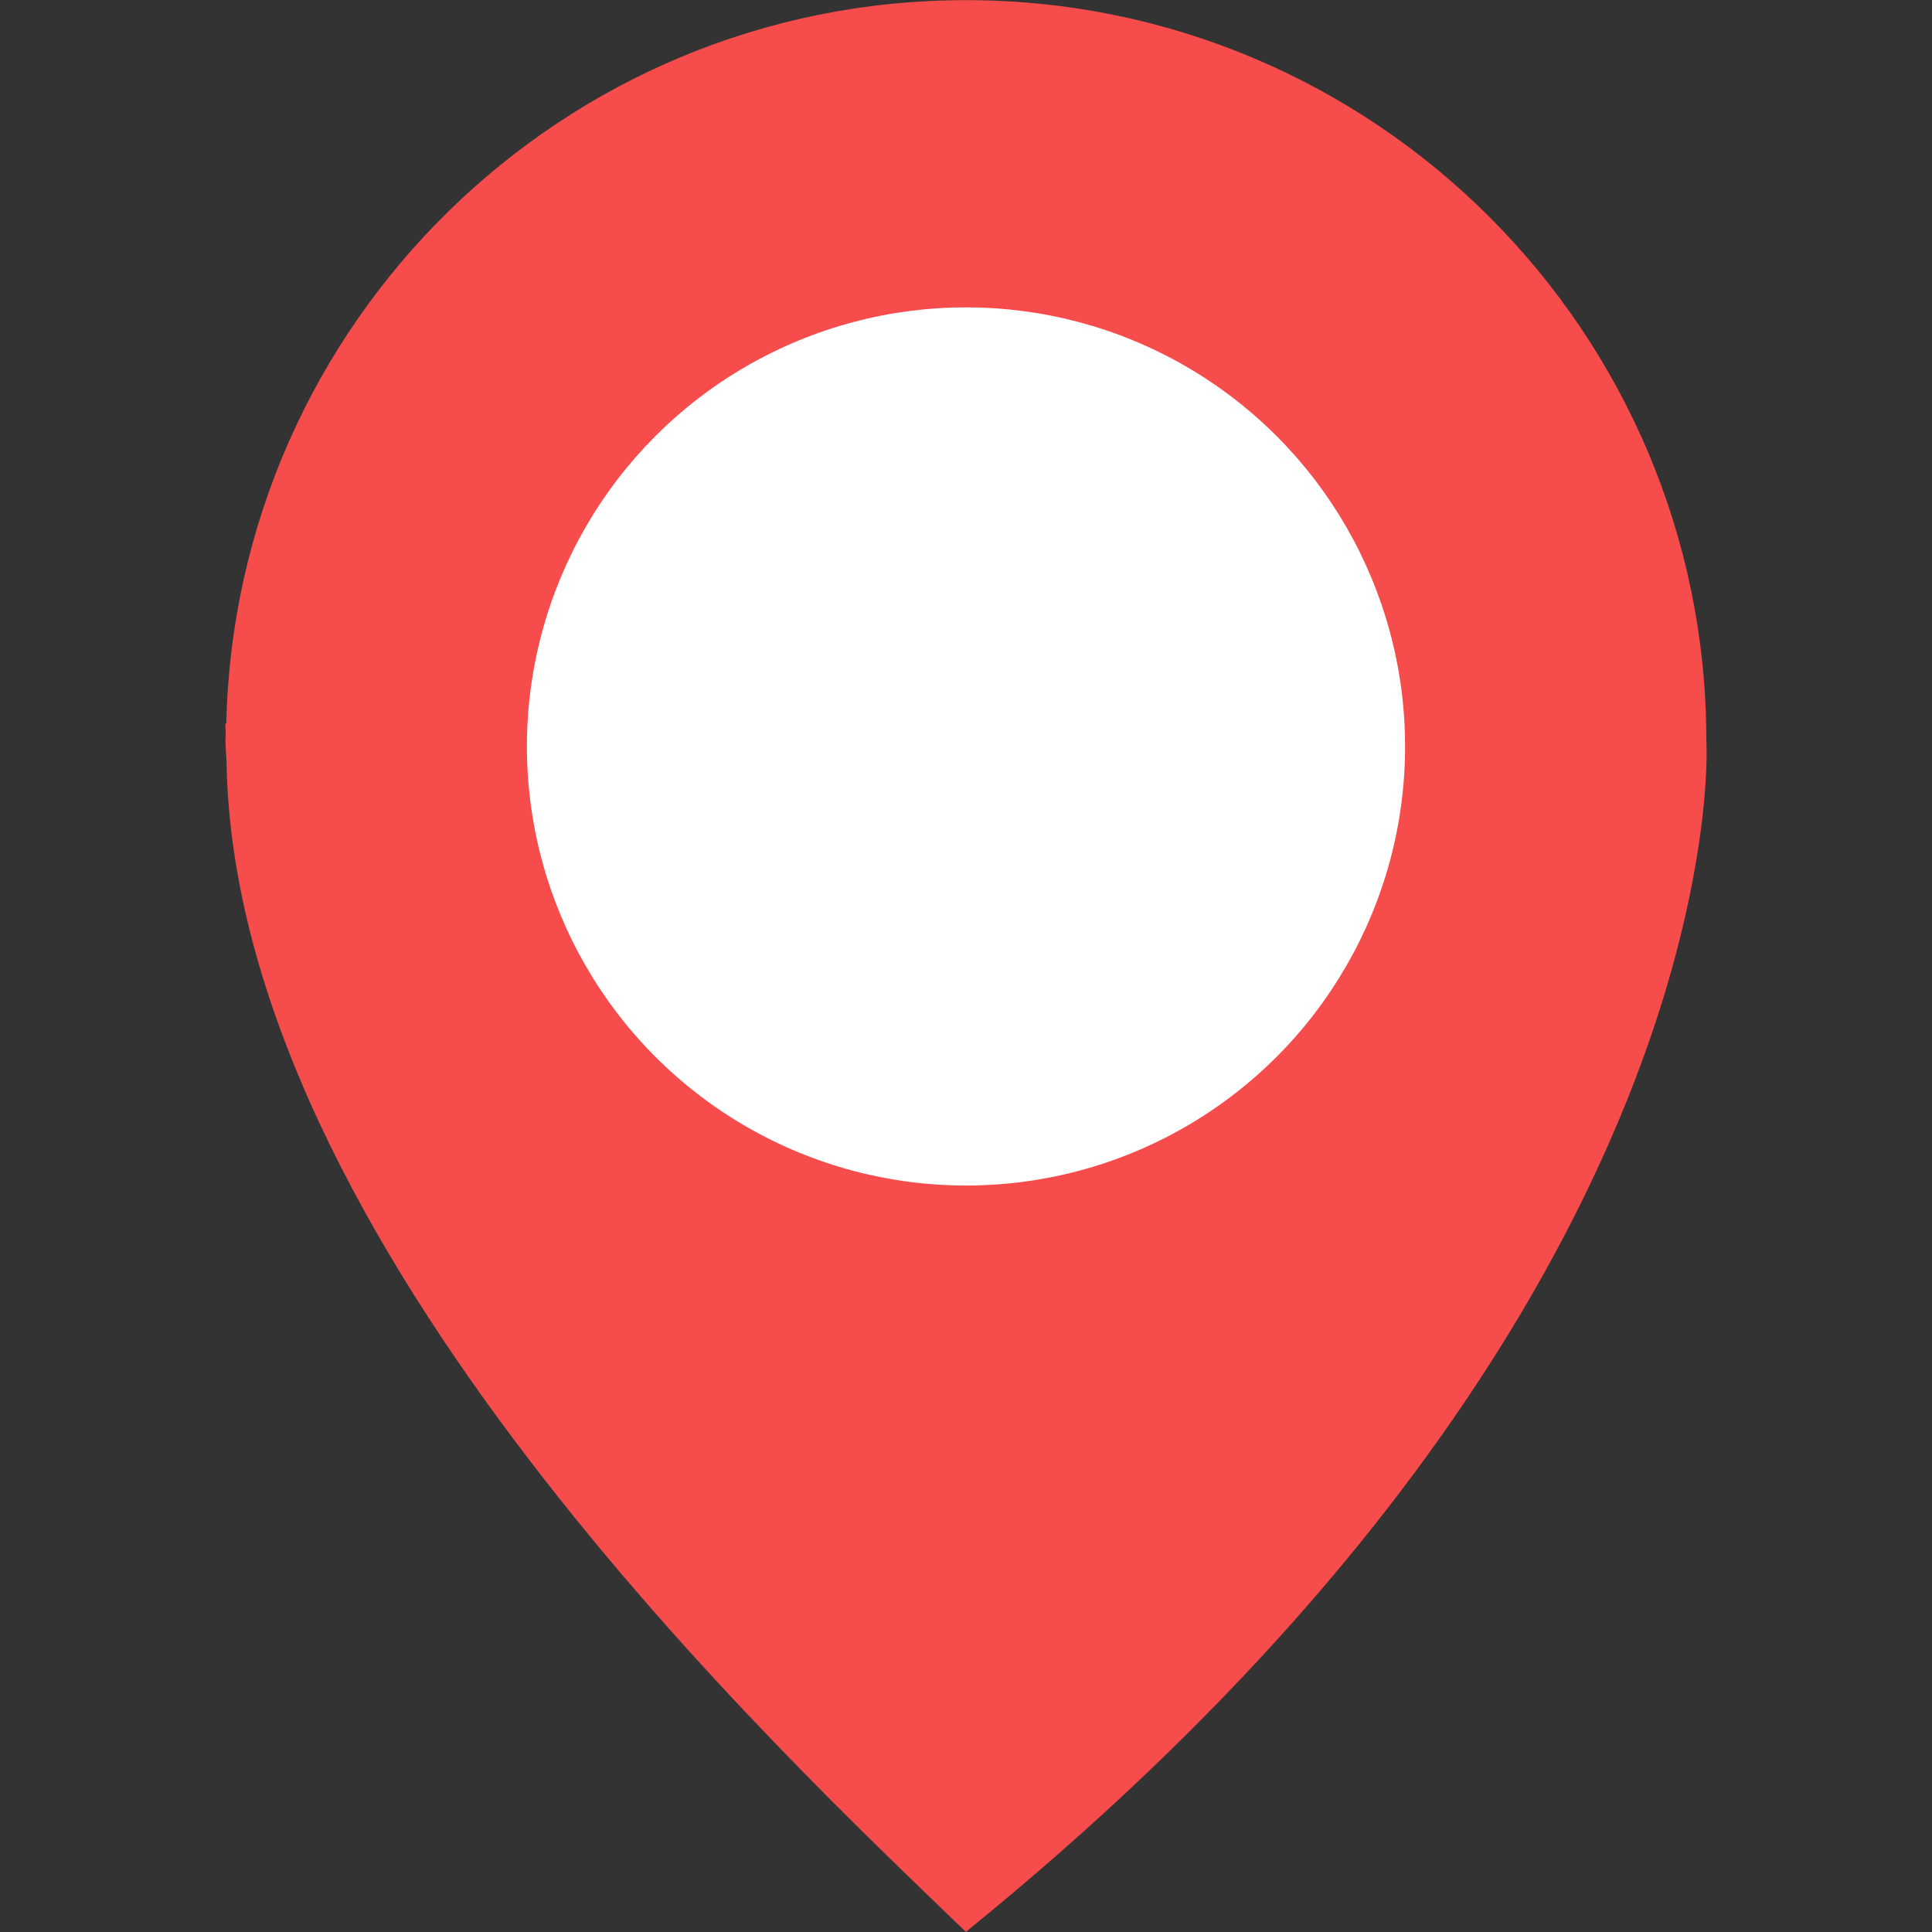 <svg width="44" height="44" viewBox="0 0 44 44" fill="none" xmlns="http://www.w3.org/2000/svg">
<rect x="0" y="0" width="44" height="44" fill="#333333" stroke="none"/>
<path d="M38.861 16.866C38.861 7.552 31.311 0.003 21.997 0.003C12.815 0.003 5.36 7.348 5.153 16.481C5.147 16.479 5.139 16.479 5.134 16.479C5.13 16.561 5.143 16.644 5.141 16.728C5.14 16.774 5.134 16.82 5.134 16.866C5.134 17.034 5.154 17.196 5.159 17.361C5.349 28.319 17.734 39.881 21.997 43.997C33.97 34.29 37.456 25.286 38.463 20.485C38.499 20.316 38.532 20.149 38.563 19.98C38.66 19.463 38.727 19 38.774 18.602C38.774 18.598 38.775 18.593 38.775 18.588C38.901 17.478 38.861 16.866 38.861 16.866Z" fill="#F64C4C"/>
<circle cx="22" cy="17" r="10" fill="white"/>
</svg>
